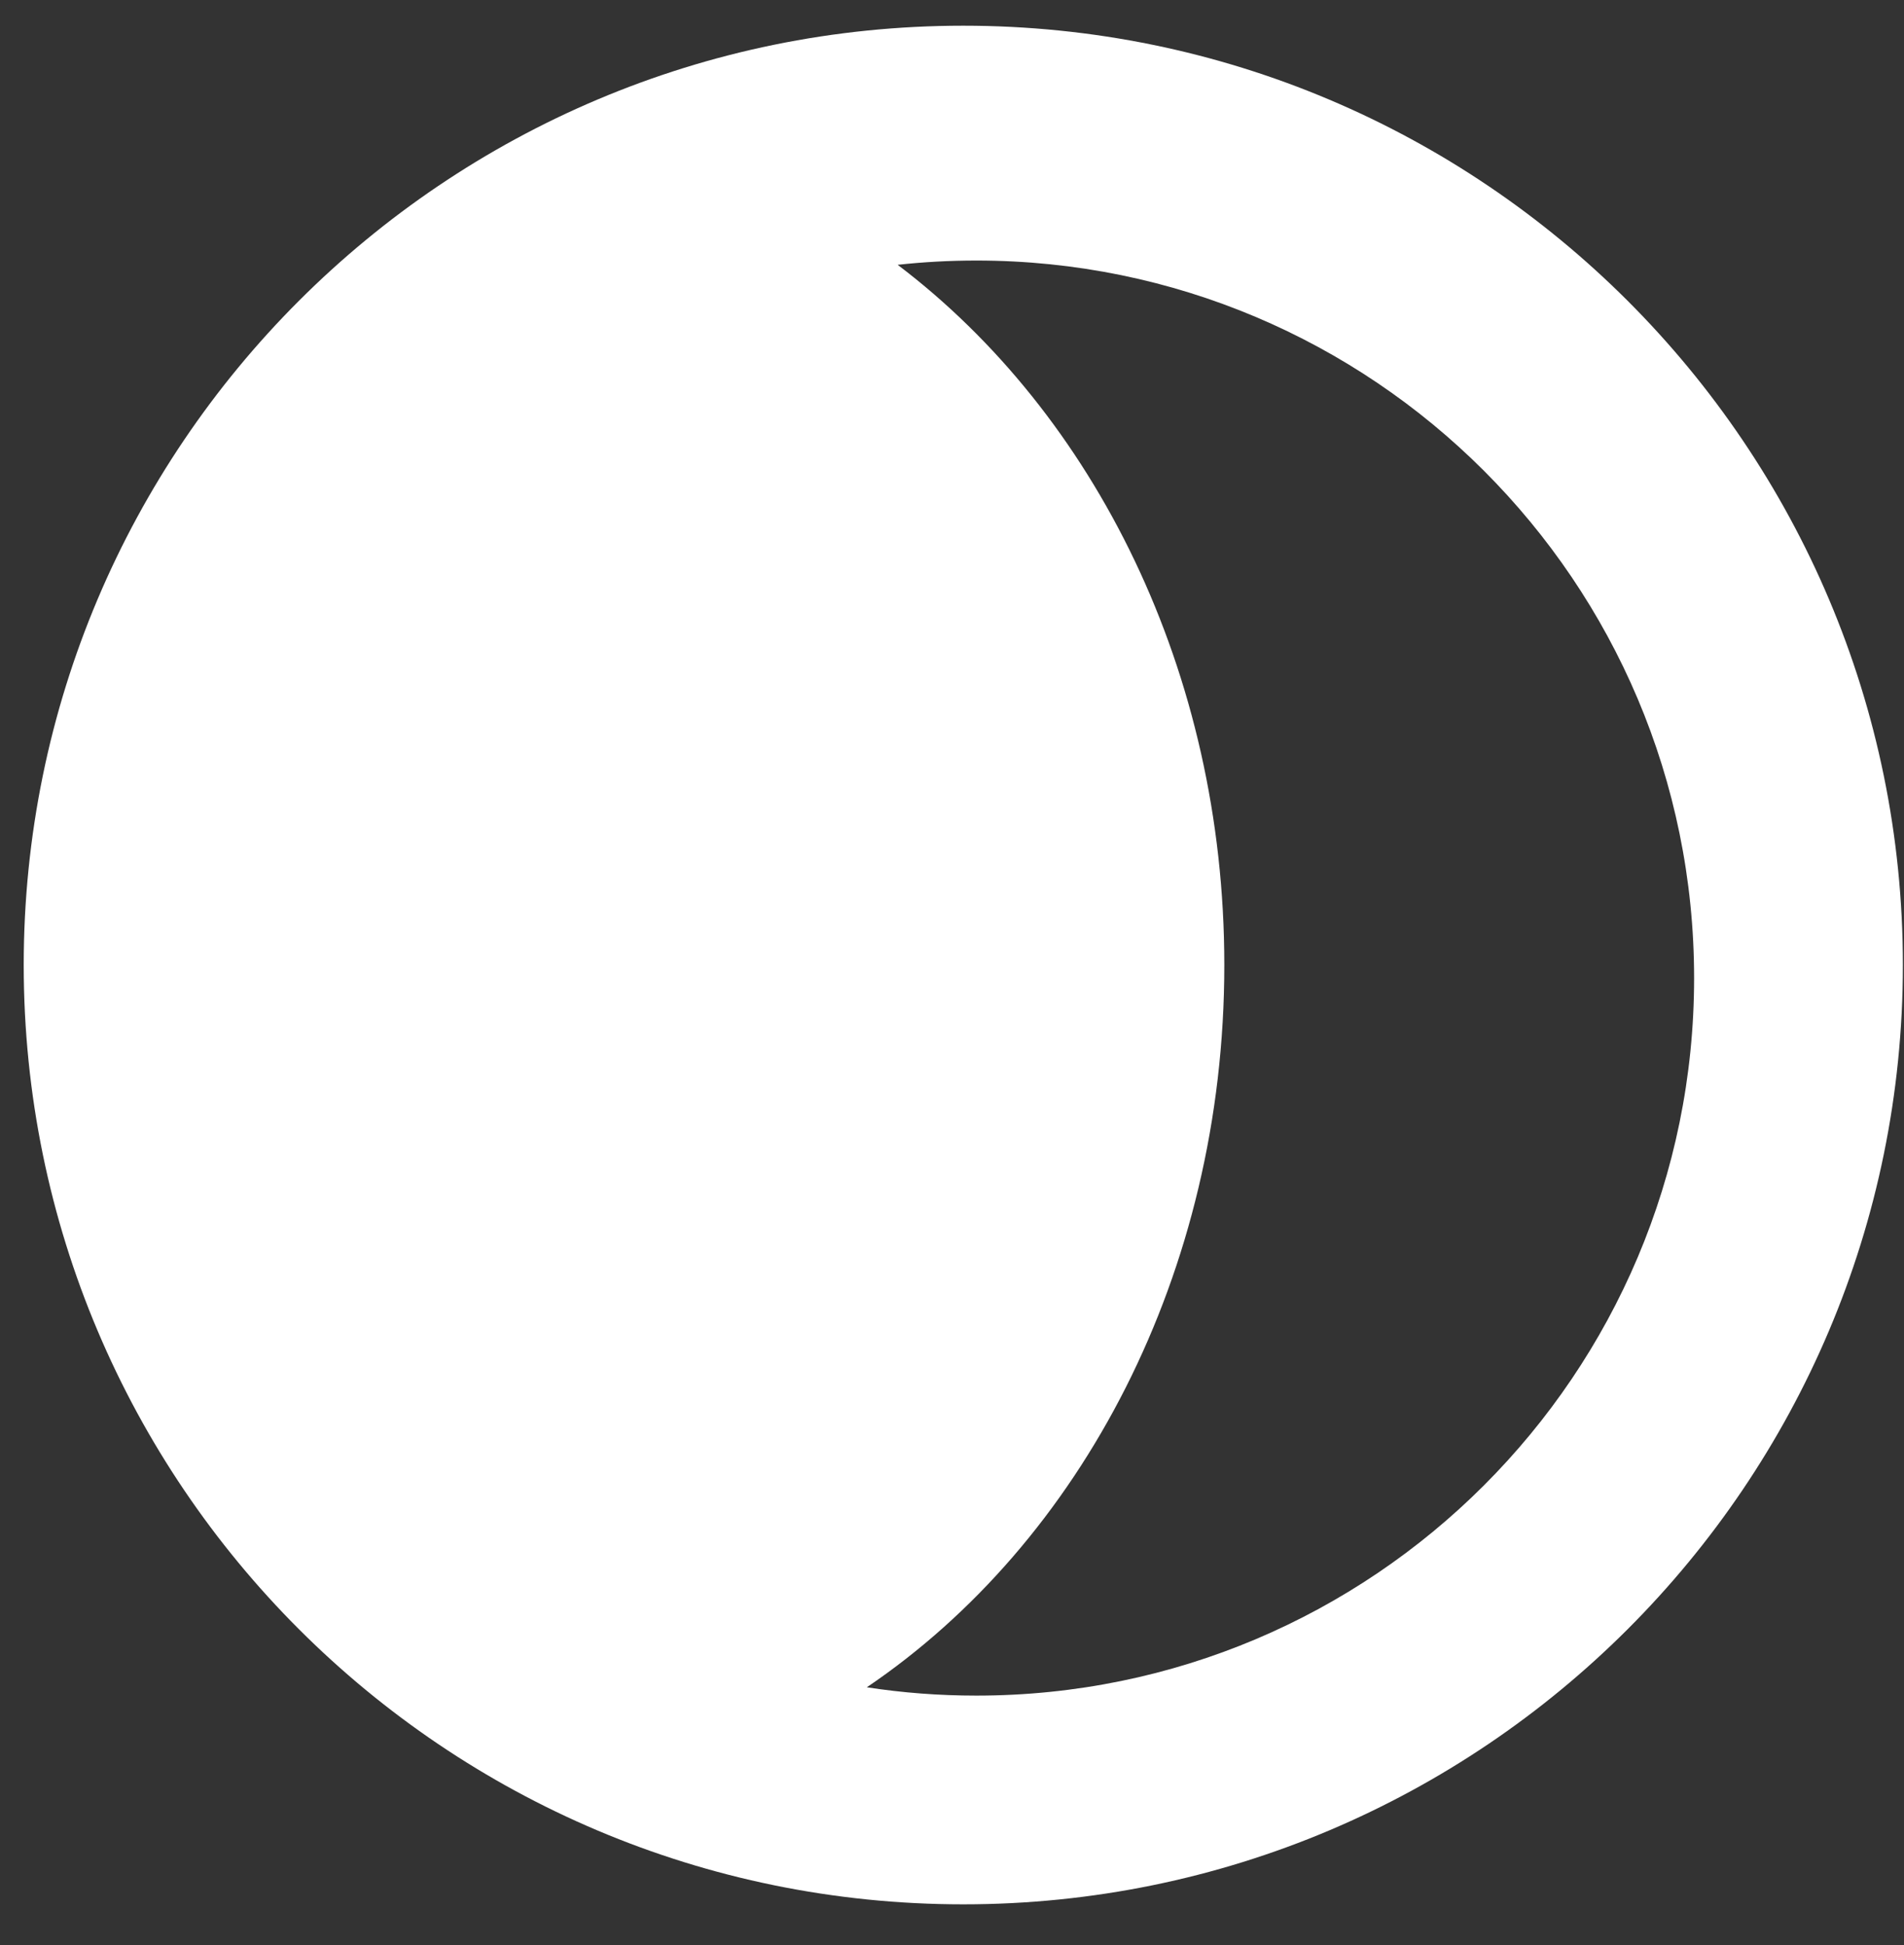 <svg width="46" height="47" viewBox="0 0 46 47" fill="none" xmlns="http://www.w3.org/2000/svg">
<rect x="0" y="0" width="46" height="47" fill="#333333" stroke="none"/>
<path fill-rule="evenodd" clip-rule="evenodd" d="M20.942 40.767C21.805 40.9 22.688 40.968 23.588 40.968C33.165 40.968 40.929 33.206 40.929 23.631C40.929 14.057 33.165 6.295 23.588 6.295C22.945 6.295 22.312 6.33 21.687 6.398C26.438 9.997 29.579 16.229 29.579 23.316C29.579 30.767 26.107 37.273 20.942 40.767ZM23.273 46.011C35.809 46.011 45.973 35.849 45.973 23.316C45.973 10.782 35.809 0.621 23.273 0.621C10.736 0.621 0.573 10.782 0.573 23.316C0.573 35.849 10.736 46.011 23.273 46.011Z" fill="white"/>
</svg>
